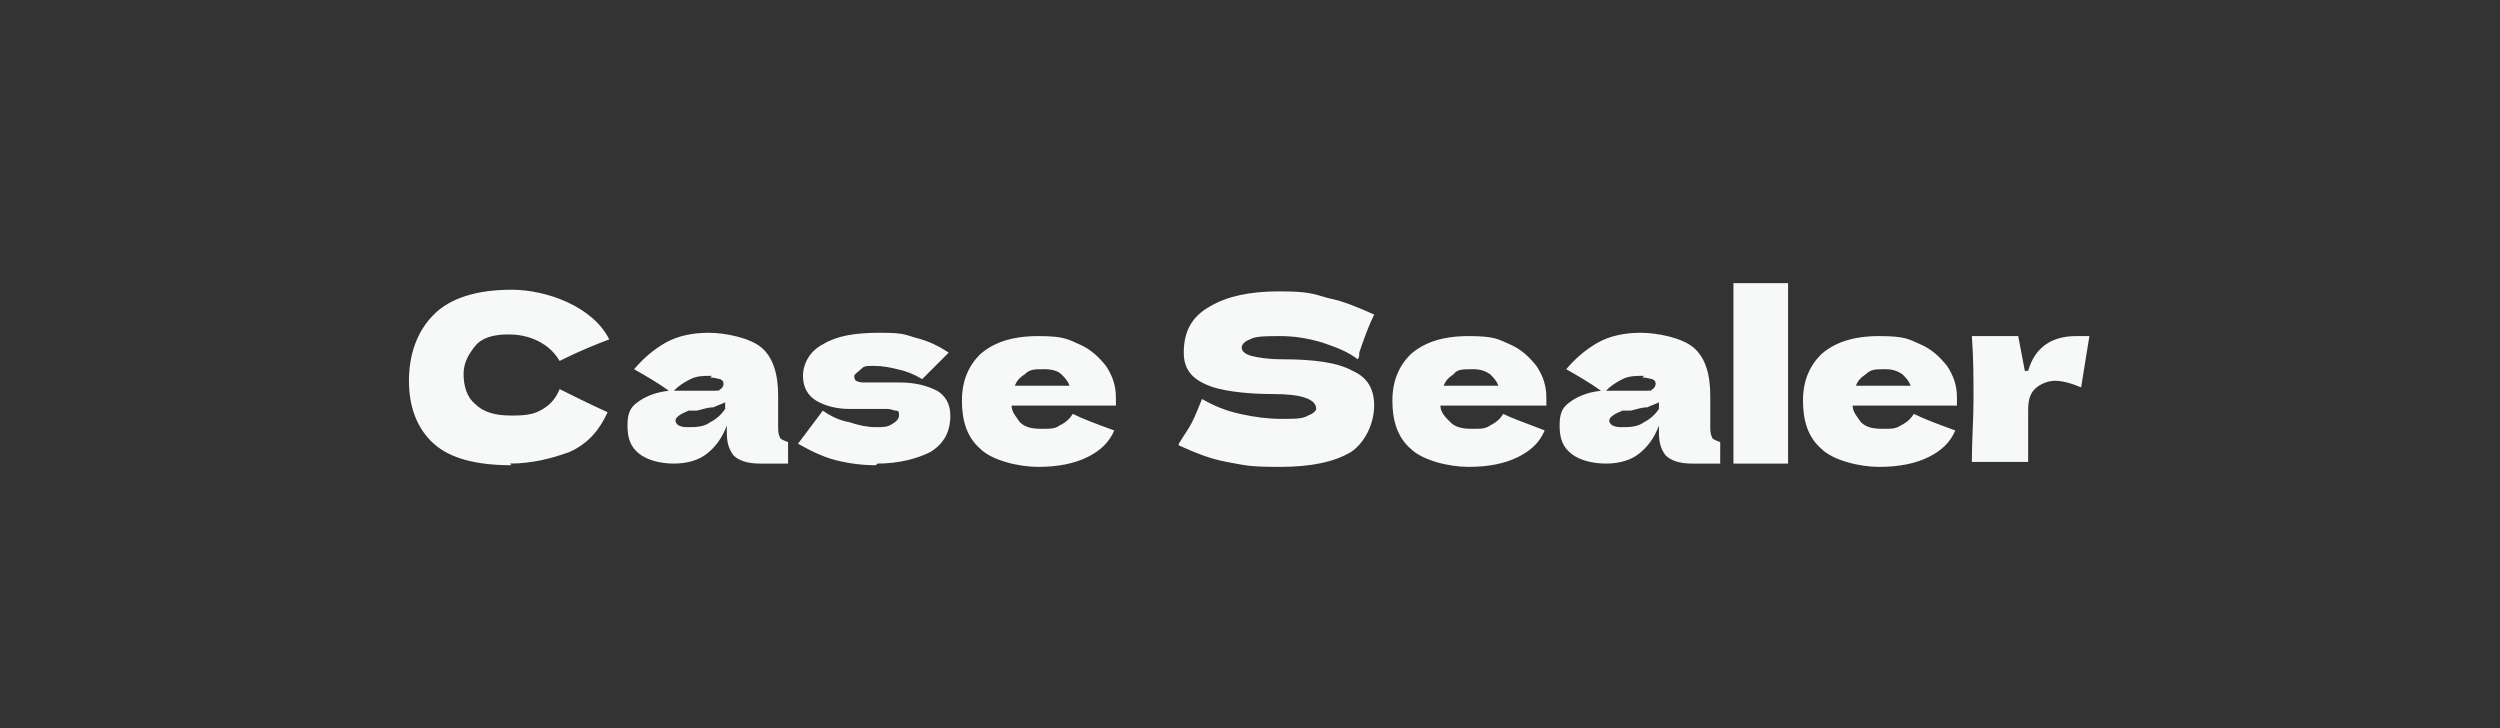 <svg xmlns="http://www.w3.org/2000/svg" width="151" height="44" viewBox="0 0 151 44">
  <rect x="0" y="0" width="151" height="44" fill="#333333" stroke="none"/>
  <path d="M30.9,28.1c-2.1,0-3.7-.4-4.7-1.3-1-.9-1.5-2.2-1.5-3.8s.5-3,1.5-4c1-1,2.6-1.5,4.7-1.5s4.9,1,5.9,3c-.8.3-1.8.7-3,1.3-.3-.5-.7-.9-1.3-1.2-.6-.3-1.2-.4-1.8-.4-.9,0-1.6.2-2,.7-.4.5-.7,1-.7,1.7s.2,1.4.7,1.8c.5.5,1.2.7,2.2.7s1.4-.1,1.9-.4c.5-.3.8-.7,1-1.2.8.4,1.8.9,2.9,1.4-.5,1.1-1.2,1.9-2.3,2.4-1.1.4-2.3.7-3.6.7ZM47,25.7c0,.3,0,.5.1.7,0,.1.2.2.5.3v1.3c-.4,0-.6,0-.8,0-.2,0-.5,0-.9,0-.8,0-1.3-.2-1.6-.5-.3-.4-.4-.8-.4-1.4v-.4c-.3.8-.7,1.3-1.2,1.7-.5.4-1.2.6-2,.6s-1.6-.2-2.1-.6c-.5-.4-.7-.9-.7-1.7s.2-1.1.6-1.4c.4-.3,1-.6,1.9-.7-.7-.5-1.4-.9-2.1-1.3.6-.7,1.2-1.2,1.9-1.6.7-.4,1.6-.6,2.6-.6s2.5.3,3.2.9c.7.6,1,1.6,1,2.9v1.7ZM43,22.7c-.5,0-.9,0-1.3.2s-.7.4-1,.7c.6,0,1.3,0,2.1,0s.6,0,.7-.1c.1,0,.2-.2.2-.3s0-.2-.2-.3c-.1,0-.3-.1-.6-.1ZM41.5,25.8c.5,0,1,0,1.4-.3.4-.2.7-.5.9-.8v-.4c-.2.1-.5.2-.7.3-.3,0-.6.1-1,.2h-.5c-.5.2-.8.4-.8.6s.2.4.7.4ZM52.9,28.1c-.8,0-1.6-.1-2.4-.3-.8-.2-1.6-.6-2.3-1l1.5-2c.4.3,1,.6,1.6.7.6.2,1.1.3,1.6.3s.7,0,1-.2c.2-.1.4-.3.4-.5s0-.3-.2-.3c-.1,0-.3-.1-.5-.1s-.3,0-.4,0c-.1,0-.3,0-.4,0-.5,0-1,0-1.5,0-.8,0-1.5-.2-2-.5-.5-.3-.8-.8-.8-1.5s.4-1.5,1.2-1.9c.8-.5,1.9-.7,3.4-.7s1.5.1,2.2.3c.8.2,1.4.5,2,.9l-1.6,1.6c-.5-.3-1-.5-1.5-.6-.4-.1-.9-.2-1.4-.2s-.6,0-.8.2-.4.3-.4.4,0,.2.1.3c0,0,.2.1.4.1s.4,0,.7,0c.7,0,1.2,0,1.5,0,1,0,1.7.2,2.3.5.5.3.8.8.8,1.5,0,1-.4,1.7-1.2,2.2-.8.4-1.9.7-3.2.7ZM65.7,24.5h-4.6c0,.4.3.7.5,1,.3.3.7.4,1.3.4s.8,0,1.1-.2c.4-.2.6-.4.8-.7.6.3,1.4.6,2.5,1-.3.7-.8,1.2-1.6,1.6-.8.4-1.8.6-3,.6s-2.8-.4-3.5-1.1c-.8-.7-1.1-1.7-1.1-2.9s.4-2.1,1.1-2.8c.8-.7,1.9-1.1,3.5-1.1s1.8.2,2.5.5c.7.3,1.2.8,1.6,1.3.4.6.6,1.2.6,1.9s0,.4,0,.5h-1.7ZM63,22.3c-.5,0-.8,0-1.1.3-.3.2-.5.4-.6.7h3.3c-.1-.3-.3-.5-.5-.7-.2-.2-.6-.3-1-.3ZM71.2,26.8c.3-.5.6-.9.8-1.3s.4-.9.6-1.4c.7.4,1.4.7,2.3.9.9.2,1.7.3,2.5.3s1.3,0,1.6-.2c.3-.1.5-.3.5-.4,0-.6-.9-.9-2.6-.9s-3.3-.2-4.1-.6c-.9-.4-1.3-1-1.3-1.9,0-1.3.5-2.2,1.6-2.8,1-.6,2.4-.9,4.1-.9s2,.1,3,.4c1,.2,1.9.6,2.8,1-.3.6-.6,1.4-.9,2.3,0,.2,0,.3-.1.4-.5-.4-1.2-.7-2.1-1-1-.3-1.8-.4-2.6-.4s-1.5,0-1.8.2c-.3.1-.5.3-.5.5s.2.4.6.5c.4.1,1,.2,1.8.2,2,0,3.4.2,4.3.7.9.4,1.3,1.1,1.3,2.1s-.5,2.2-1.4,2.8c-1,.6-2.4.9-4.3.9s-2.1-.1-3.2-.3c-1.1-.2-2-.6-2.9-1ZM91.6,24.5h-4.6c0,.4.3.7.6,1,.3.3.7.4,1.3.4s.8,0,1.1-.2c.4-.2.6-.4.8-.7.6.3,1.5.6,2.5,1-.3.7-.8,1.2-1.6,1.6-.8.4-1.8.6-3,.6s-2.8-.4-3.5-1.1c-.8-.7-1.1-1.7-1.1-2.9s.4-2.1,1.1-2.8c.8-.7,1.9-1.1,3.5-1.1s1.8.2,2.5.5c.7.3,1.2.8,1.6,1.3.4.6.6,1.2.6,1.9s0,.4,0,.5h-1.7ZM88.9,22.3c-.5,0-.9,0-1.1.3-.3.2-.5.4-.6.7h3.3c-.1-.3-.3-.5-.5-.7-.3-.2-.6-.3-1-.3ZM103.3,25.7c0,.3,0,.5.1.7,0,.1.2.2.5.3v1.3c-.4,0-.6,0-.8,0-.2,0-.5,0-.9,0-.8,0-1.3-.2-1.6-.5-.3-.4-.4-.8-.4-1.4v-.4c-.3.8-.7,1.3-1.2,1.7-.5.4-1.2.6-2,.6s-1.6-.2-2.1-.6c-.5-.4-.7-.9-.7-1.7s.2-1.1.6-1.4c.4-.3,1-.6,1.9-.7-.7-.5-1.4-.9-2.1-1.3.6-.7,1.2-1.2,1.9-1.6.7-.4,1.6-.6,2.6-.6s2.5.3,3.2.9c.7.6,1,1.6,1,2.9v1.7ZM99.3,22.7c-.5,0-.9,0-1.3.2-.4.2-.7.4-1,.7.6,0,1.3,0,2.1,0s.6,0,.7-.1c.1,0,.2-.2.2-.3s0-.2-.2-.3c-.1,0-.3-.1-.6-.1ZM97.9,25.8c.5,0,1,0,1.4-.3.4-.2.7-.5.9-.8v-.4c-.2.1-.5.2-.7.3-.3,0-.6.1-1,.2h-.5c-.5.2-.8.4-.8.6s.2.4.7.4ZM108,22.4c0,.6,0,1.4,0,2.6s0,2.4,0,3h-3.3v-1.6c0-1.7,0-3.1,0-4s0-2.2,0-3.8v-1.5s3.3,0,3.3,0c0,1.3,0,2.4,0,3.2s0,1.6,0,2.1ZM116.5,24.5h-4.6c0,.4.3.7.5,1,.3.3.7.4,1.3.4s.8,0,1.1-.2c.4-.2.6-.4.8-.7.6.3,1.4.6,2.5,1-.3.7-.8,1.2-1.6,1.6-.8.4-1.8.6-3,.6s-2.8-.4-3.5-1.1c-.8-.7-1.1-1.7-1.1-2.9s.4-2.1,1.1-2.8c.8-.7,1.9-1.1,3.5-1.1s1.8.2,2.5.5c.7.3,1.2.8,1.6,1.3.4.6.6,1.2.6,1.9s0,.4,0,.5h-1.7ZM113.8,22.3c-.5,0-.8,0-1.1.3-.3.2-.5.4-.6.7h3.3c-.1-.3-.3-.5-.5-.7-.3-.2-.6-.3-1-.3ZM122.5,22.4c.4-1.4,1.4-2.1,2.9-2.1s.5,0,.8,0l-.5,3.1c-.7-.3-1.2-.4-1.6-.4s-.9.2-1.2.5c-.3.3-.4.7-.4,1.3h0s0,.9,0,.9c0,.7,0,1.4,0,2.2h-3.4c0-1.3.1-2.6.1-3.8s0-2.5-.1-3.8c.6,0,1.1,0,1.4,0s.8,0,1.4,0l.4,2.1Z" style="fill: #f7f8f8; stroke-width: 0px;"/>
</svg>